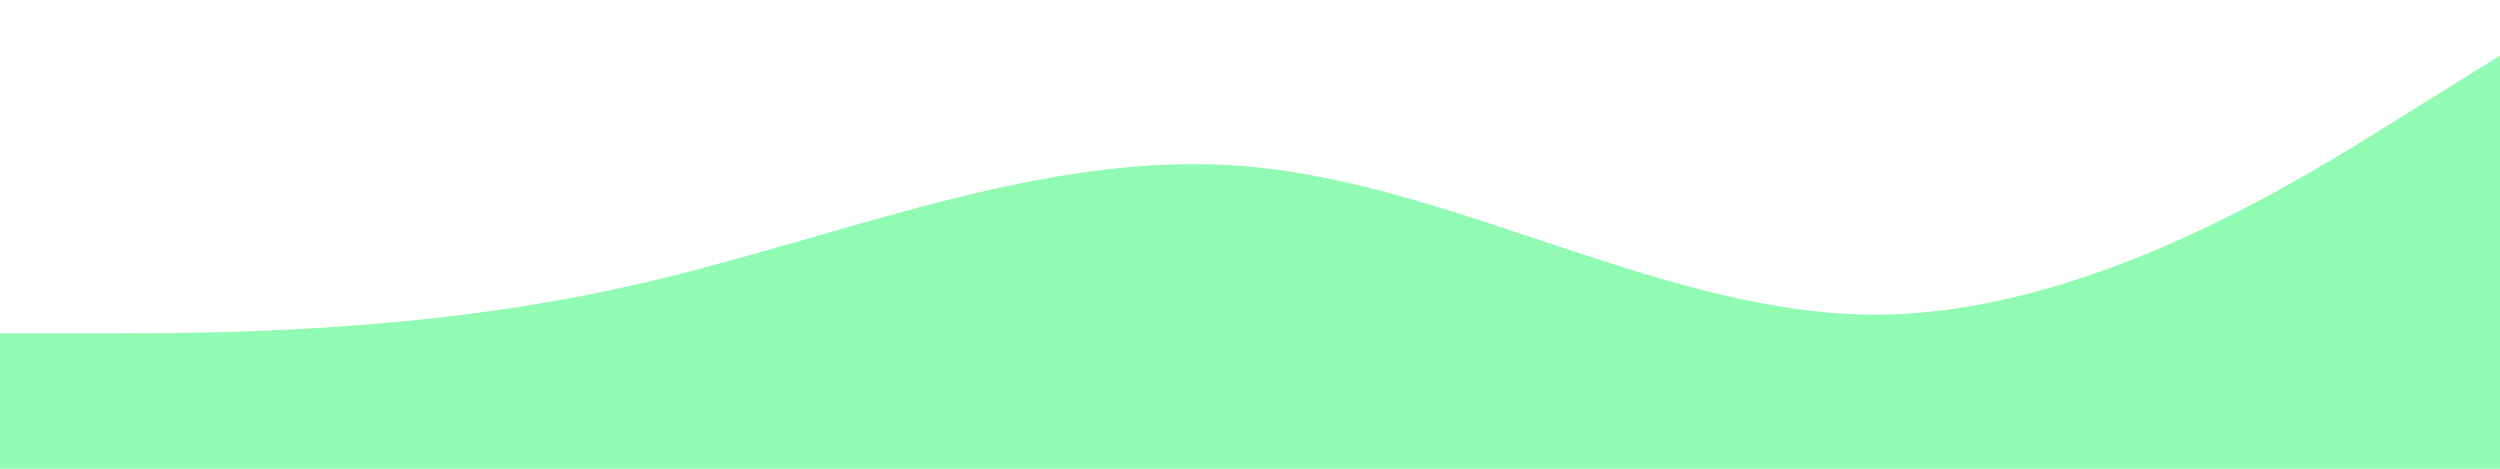 <?xml version="1.0" standalone="no"?><svg xmlns="http://www.w3.org/2000/svg" viewBox="0 0 1440 270"><path fill="#49F781" fill-opacity="0.6" d="M0,192L60,192C120,192,240,192,360,165.3C480,139,600,85,720,96C840,107,960,181,1080,181.3C1200,181,1320,107,1380,69.3L1440,32L1440,320L1380,320C1320,320,1200,320,1080,320C960,320,840,320,720,320C600,320,480,320,360,320C240,320,120,320,60,320L0,320Z"></path></svg>